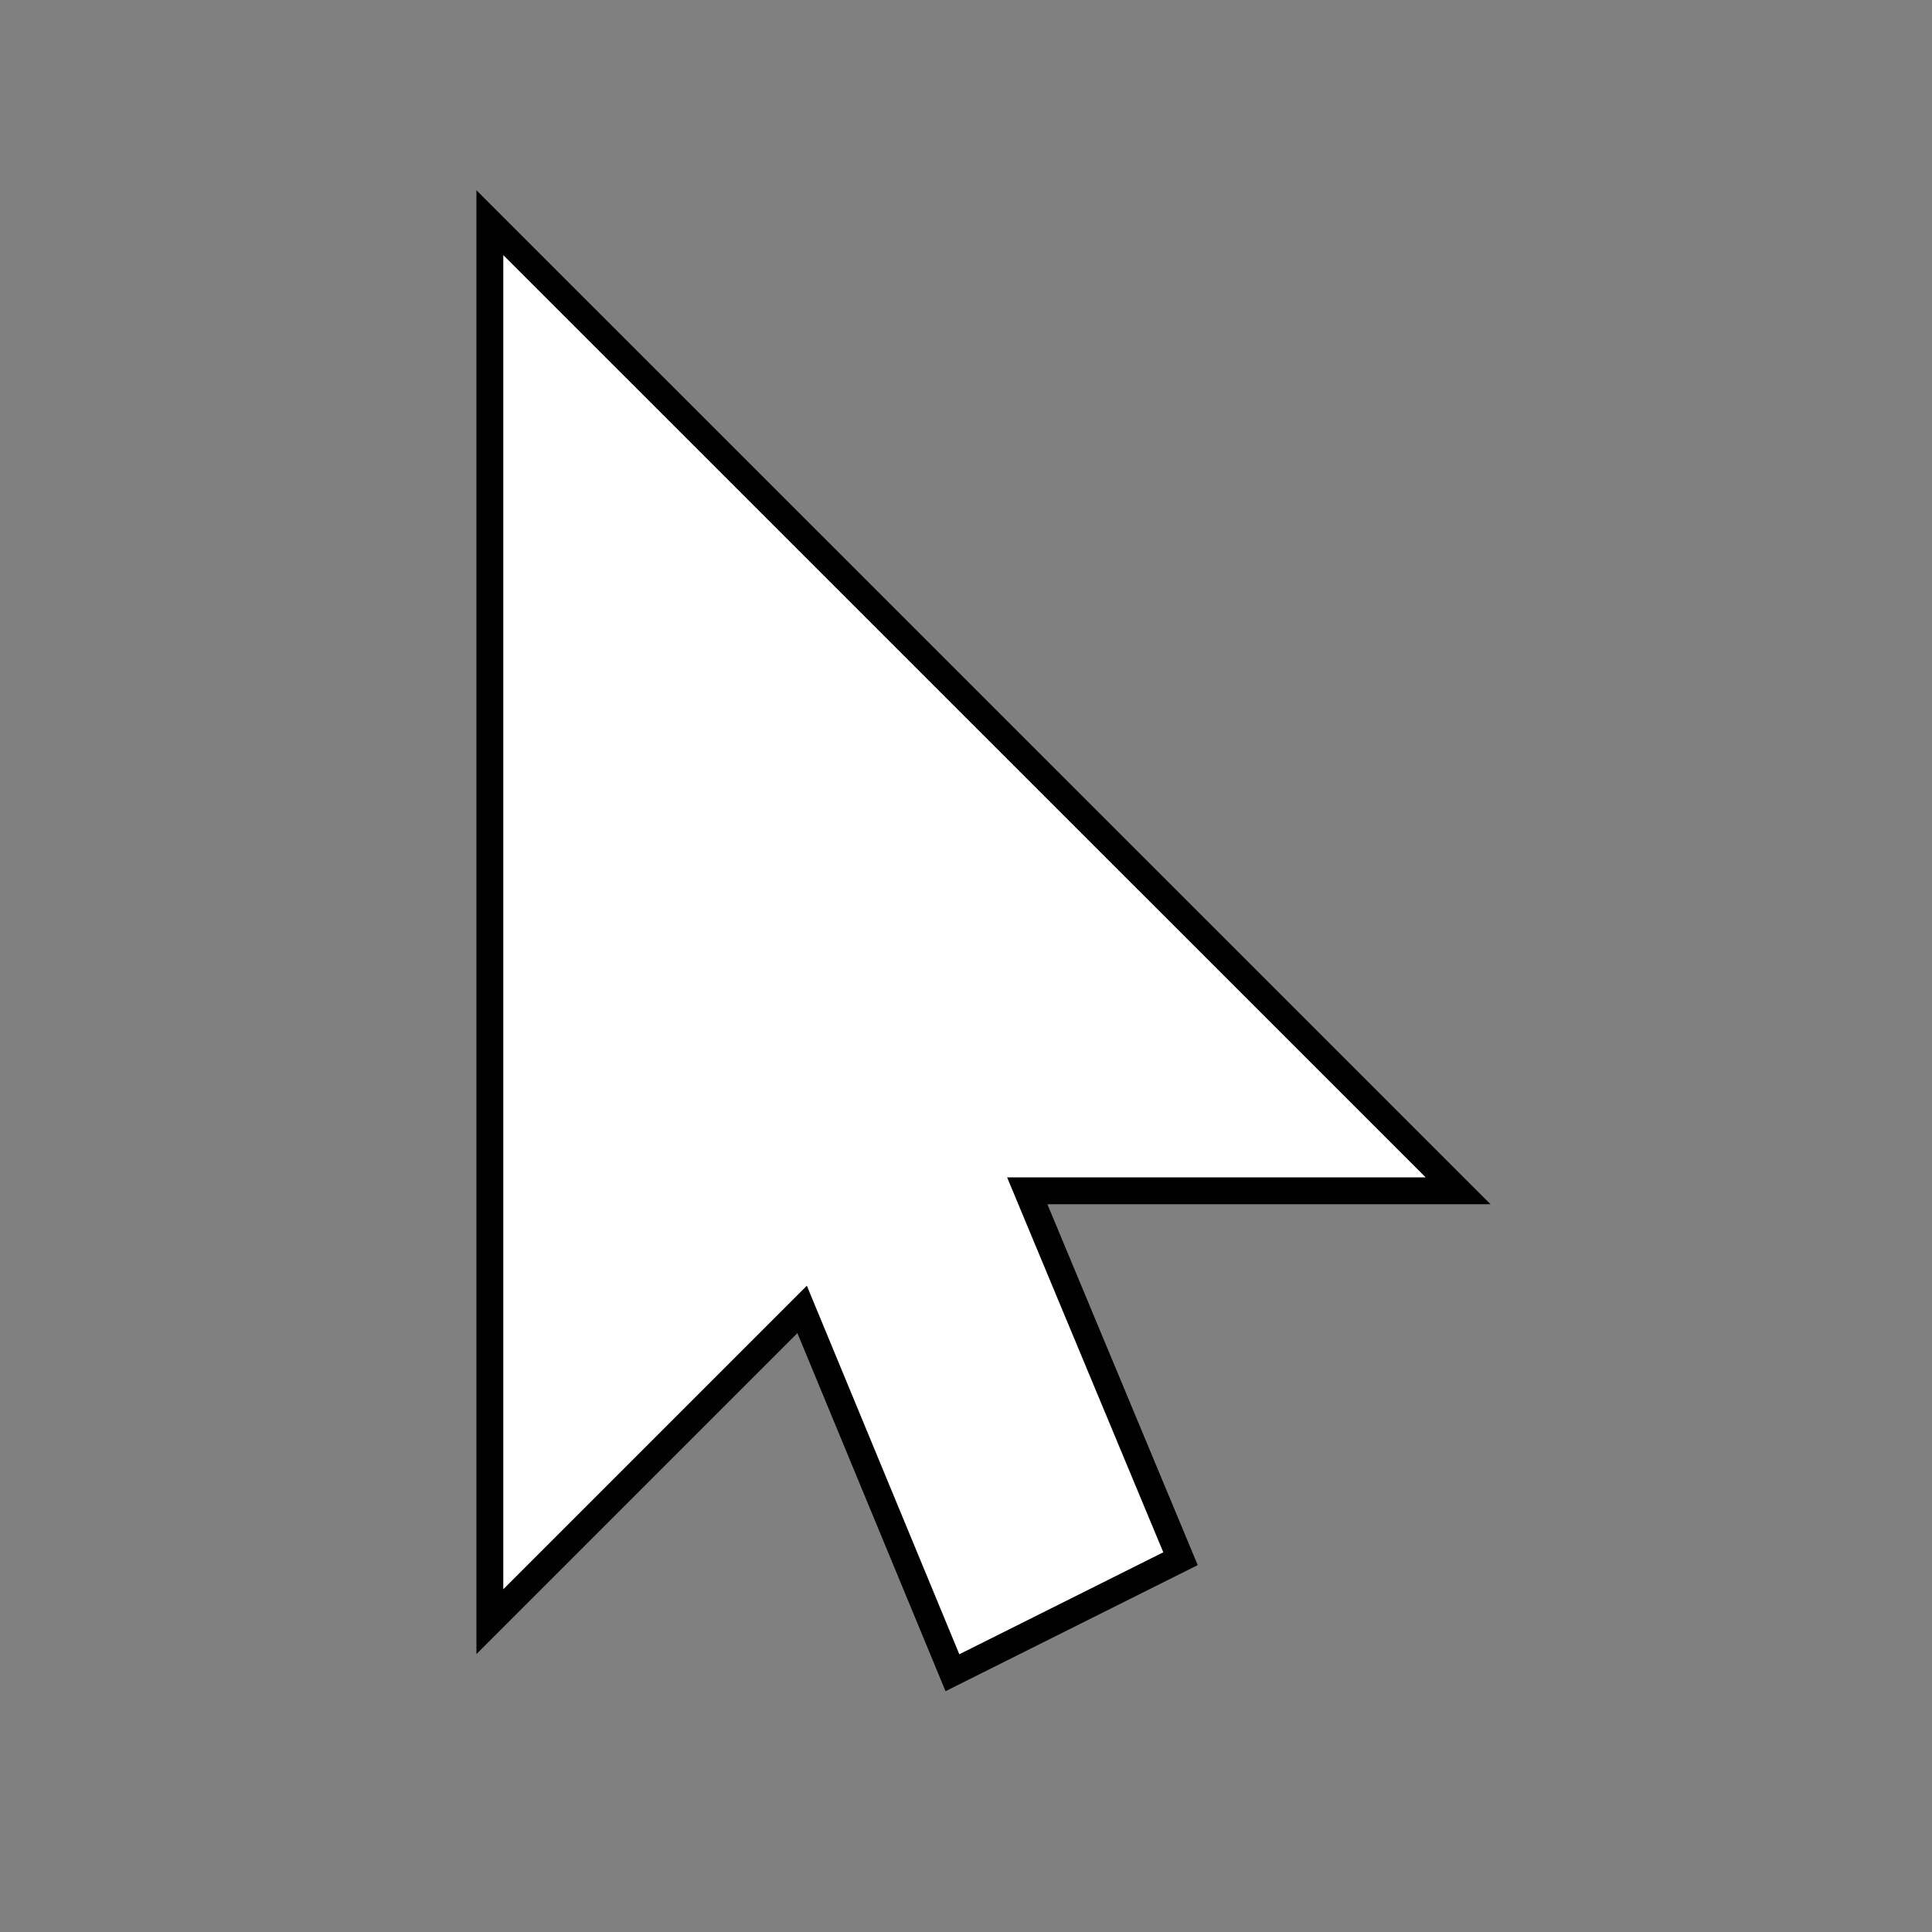 <?xml version="1.0" encoding="UTF-8" standalone="no"?>
<!-- Created with Inkscape (http://www.inkscape.org/) -->

<svg
   xmlns:dc="http://purl.org/dc/elements/1.1/"
   xmlns:cc="http://creativecommons.org/ns#"
   xmlns:rdf="http://www.w3.org/1999/02/22-rdf-syntax-ns#"
   xmlns:svg="http://www.w3.org/2000/svg"
   xmlns="http://www.w3.org/2000/svg"
   xmlns:sodipodi="http://sodipodi.sourceforge.net/DTD/sodipodi-0.dtd"
   xmlns:inkscape="http://www.inkscape.org/namespaces/inkscape"
   id="svg2"
   sodipodi:docname="Mouse-Cursor-Arow-Fixed-Small.svg"
   viewBox="0 0 40 40"
   version="1.1"
   inkscape:version="0.91 r13725"
   width="40"
   height="40">
  <rect x="0" y="0" width="40" height="40" fill="#808080" stroke="none"/>
  <defs
     id="defs133" />
  <sodipodi:namedview
     id="base"
     fit-margin-left="0"
     inkscape:showpageshadow="false"
     inkscape:zoom="7.2407734"
     height="0px"
     borderopacity="1.0"
     inkscape:current-layer="layer2"
     inkscape:cx="5.1573985"
     inkscape:cy="20.983516"
     inkscape:object-paths="true"
     fit-margin-right="0"
     inkscape:window-maximized="1"
     inkscape:snap-bbox="false"
     showgrid="false"
     width="0px"
     inkscape:document-units="px"
     bordercolor="#666666"
     inkscape:window-x="-8"
     inkscape:window-y="-8"
     fit-margin-bottom="0"
     inkscape:window-width="1366"
     inkscape:pageopacity="0.0"
     inkscape:pageshadow="2"
     pagecolor="#ffffff"
     inkscape:bbox-paths="true"
     inkscape:bbox-nodes="true"
     inkscape:window-height="706"
     showborder="true"
     fit-margin-top="0"
     inkscape:snap-intersection-paths="true"
     inkscape:object-nodes="true"
     inkscape:snap-smooth-nodes="true"
     borderlayer="true">
    <inkscape:grid
       type="xygrid"
       id="grid4359"
       empspacing="50"
       originx="0"
       originy="58.738" />
  </sodipodi:namedview>
  <g
     id="layer2"
     inkscape:label="Layer"
     inkscape:groupmode="layer"
     transform="translate(-555.19,-1151.538)">
    <path
       style="color:#000000;font-style:normal;font-variant:normal;font-weight:normal;font-stretch:normal;font-size:medium;line-height:normal;font-family:sans-serif;text-indent:0;text-align:start;text-decoration:none;text-decoration-line:none;text-decoration-style:solid;text-decoration-color:#000000;letter-spacing:normal;word-spacing:normal;text-transform:none;direction:ltr;block-progression:tb;writing-mode:lr-tb;baseline-shift:baseline;text-anchor:start;white-space:normal;clip-rule:nonzero;display:inline;overflow:visible;visibility:visible;opacity:1;isolation:auto;mix-blend-mode:normal;color-interpolation:sRGB;color-interpolation-filters:linearRGB;solid-color:#000000;solid-opacity:1;fill:#ffffff;fill-opacity:1;fill-rule:nonzero;stroke:#000000;stroke-width:0.556;stroke-linecap:square;stroke-linejoin:miter;stroke-miterlimit:4;stroke-dasharray:none;stroke-dashoffset:0;stroke-opacity:1;color-rendering:auto;image-rendering:auto;shape-rendering:auto;text-rendering:auto;enable-background:accumulate"
       d="m 565.332,1156.148 0,3.357 0,25.608 6.465,-6.465 3.112,7.522 4.722,-2.361 -3.173,-7.617 8.92,0 z"
       id="path4392"
       inkscape:connector-curvature="0"
       sodipodi:nodetypes="ccccccccc" />
  </g>
</svg>

